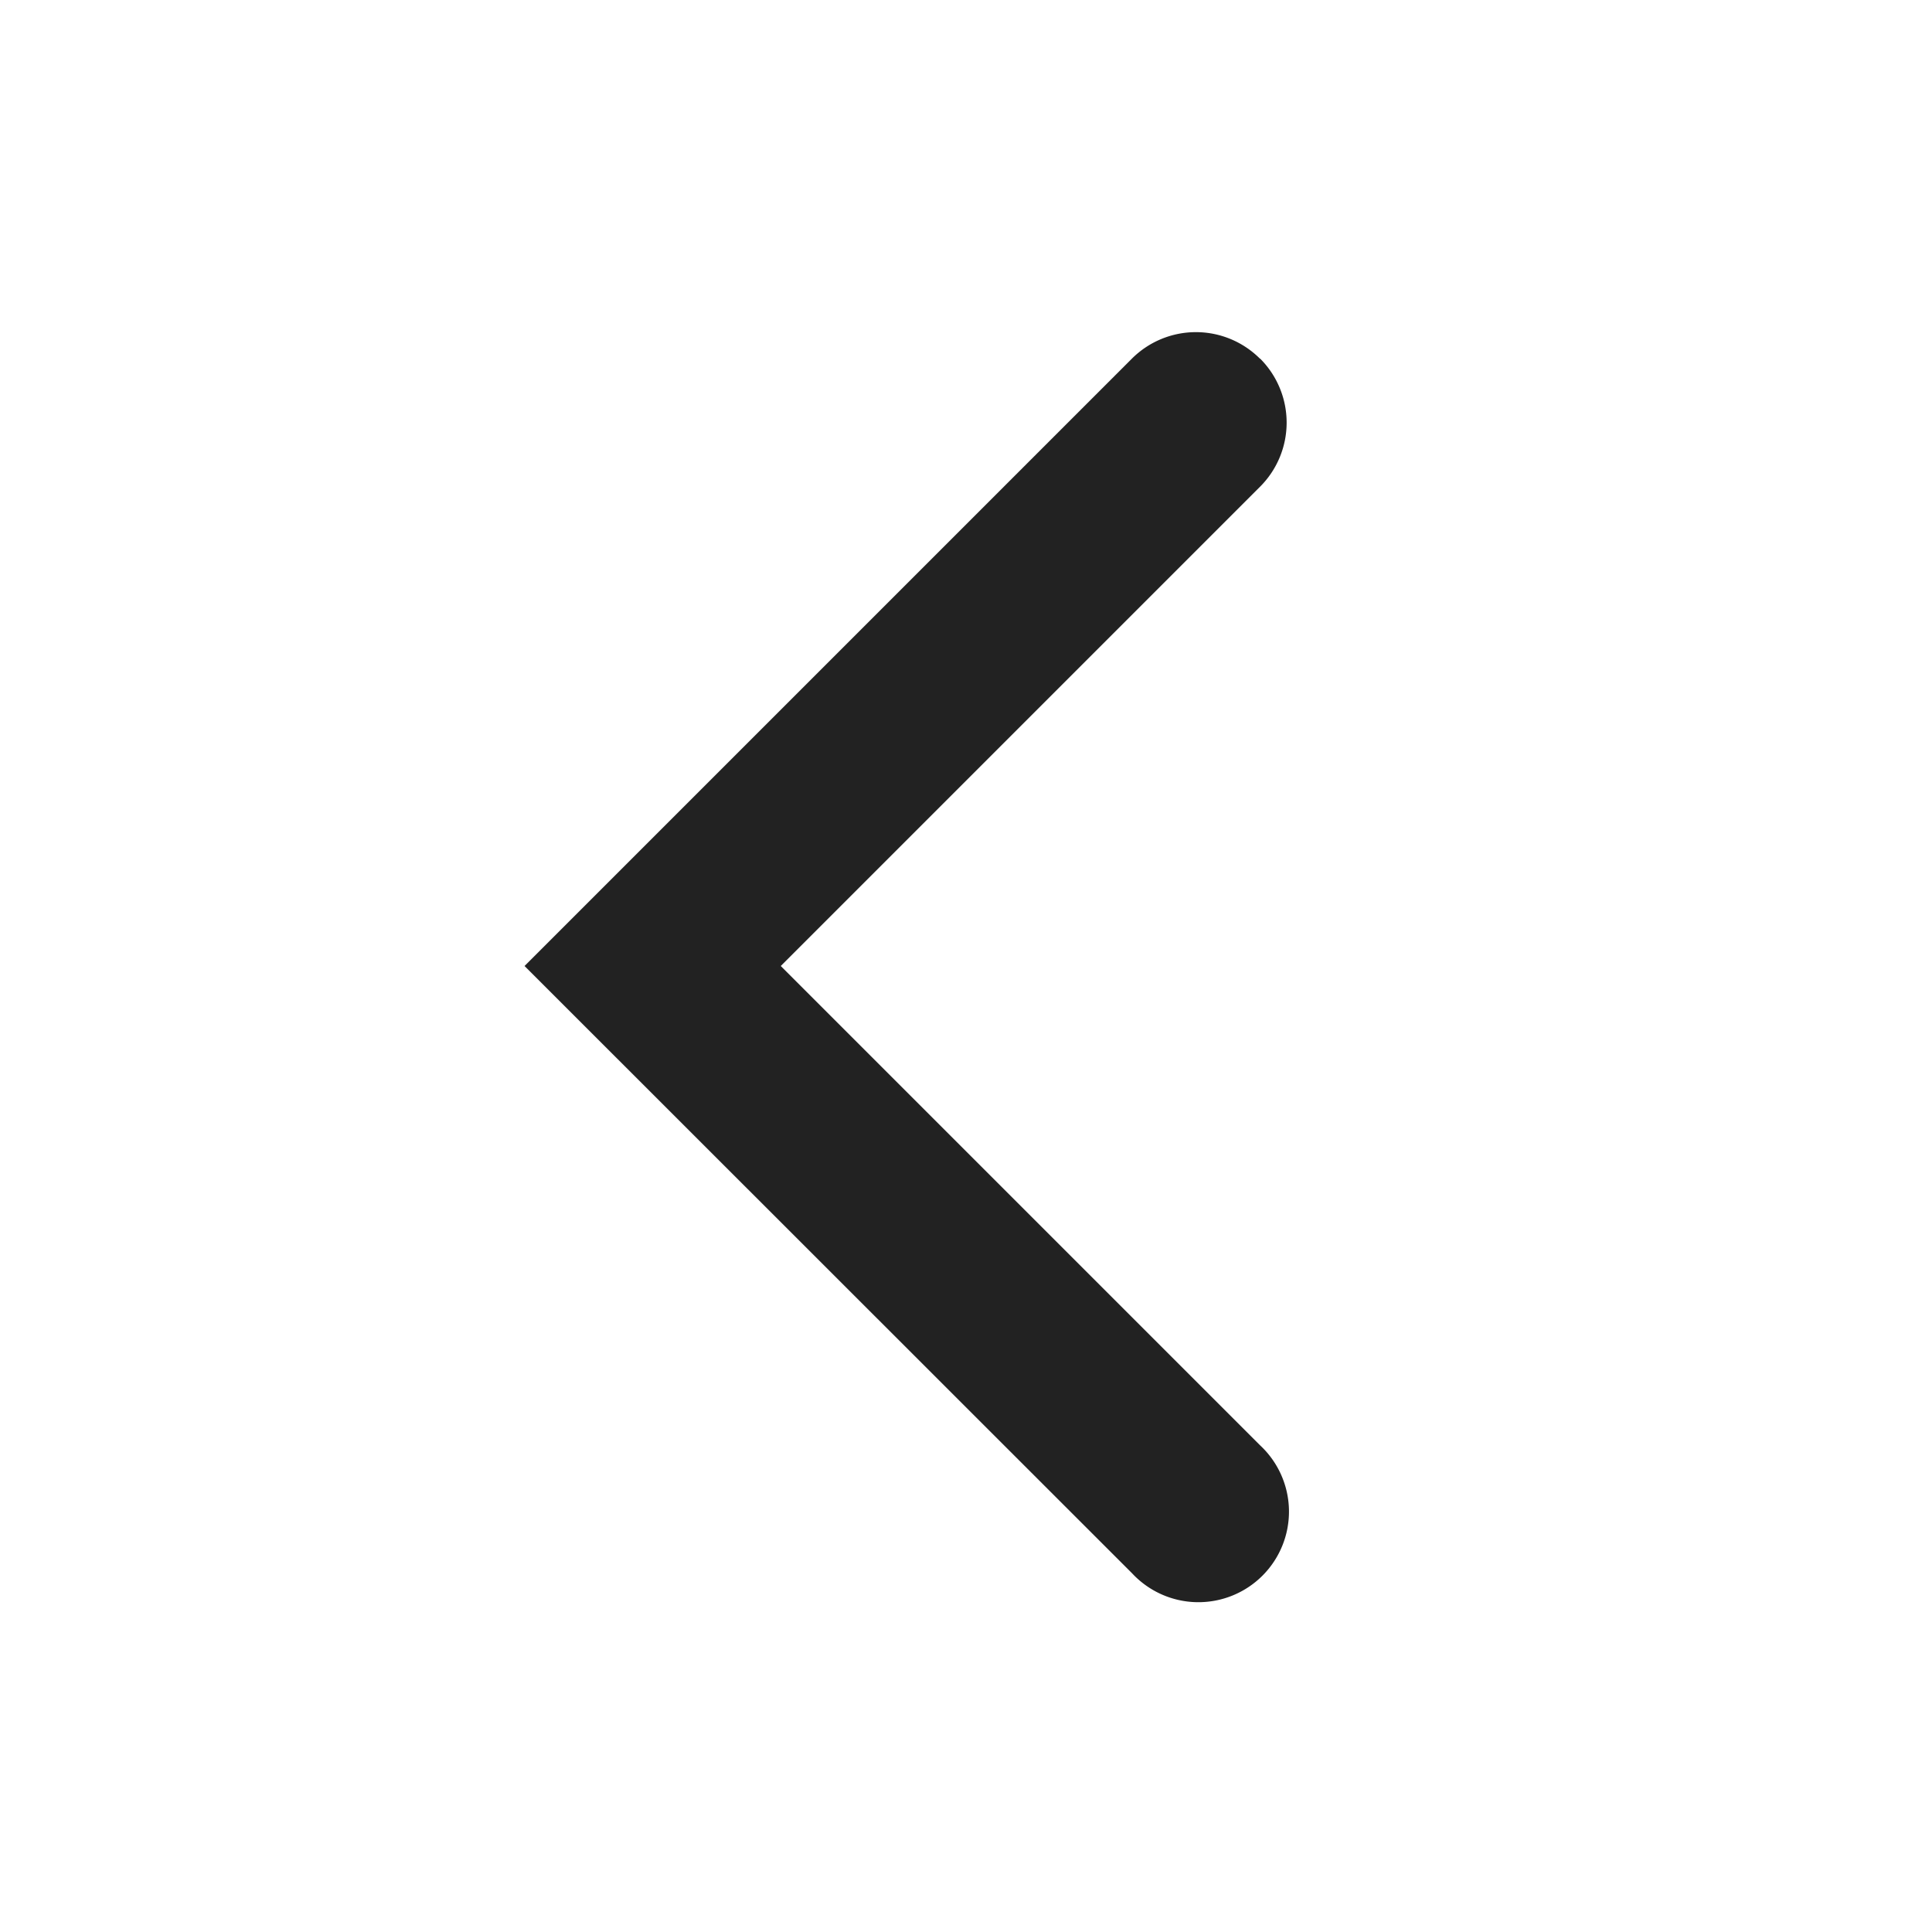 <svg width="16" height="16" viewBox="0 0 16 16" fill="none" xmlns="http://www.w3.org/2000/svg">
    <path fill-rule="evenodd" clip-rule="evenodd" d="M10.436 2.97a.75.75 0 0 1 0 1.06L6.466 8l3.97 3.97a.75.75 0 1 1-1.06 1.06L4.344 8l5.03-5.03a.75.75 0 0 1 1.06 0z" fill="#222"/>
</svg>
